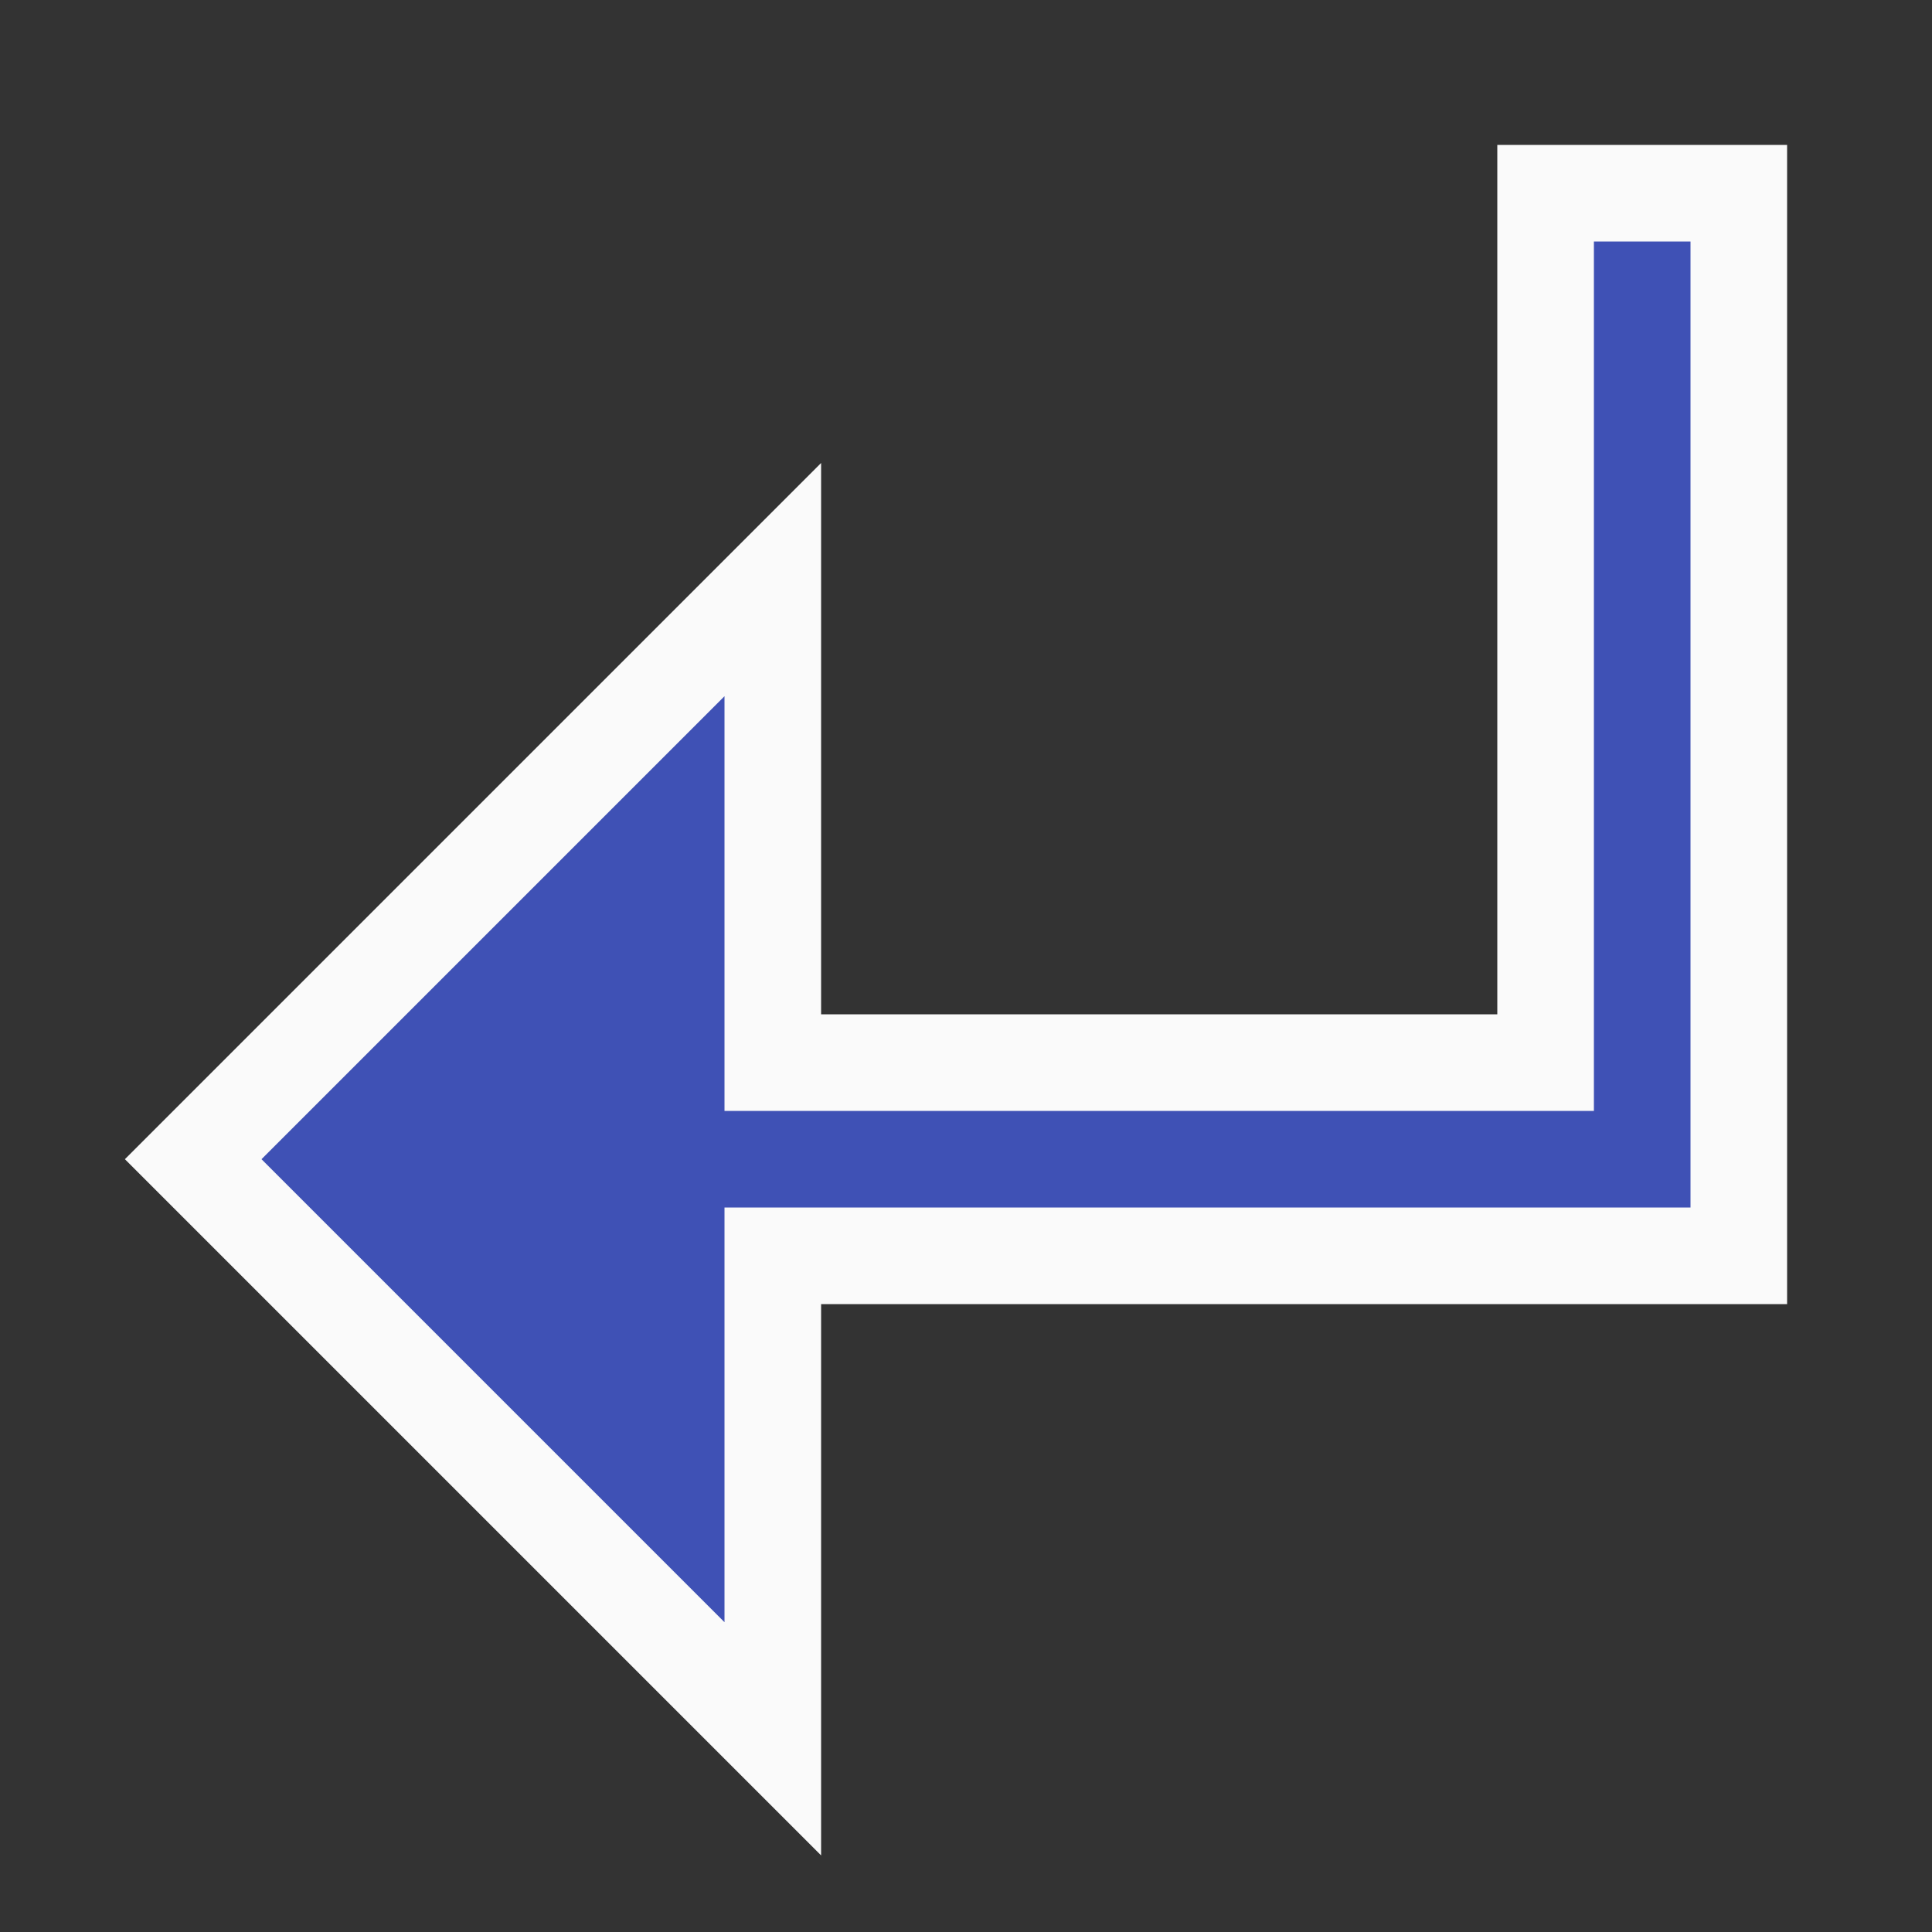 <svg xmlns="http://www.w3.org/2000/svg" viewBox="0 0 20 20"><rect x="0" y="0" width="20" height="20" fill="#333333" stroke="none"/><path d="M18 12v1H8v5l-6-6 6-6v5h8V2h2z" fill="#3F51B5" stroke="#FAFAFA"/></svg>